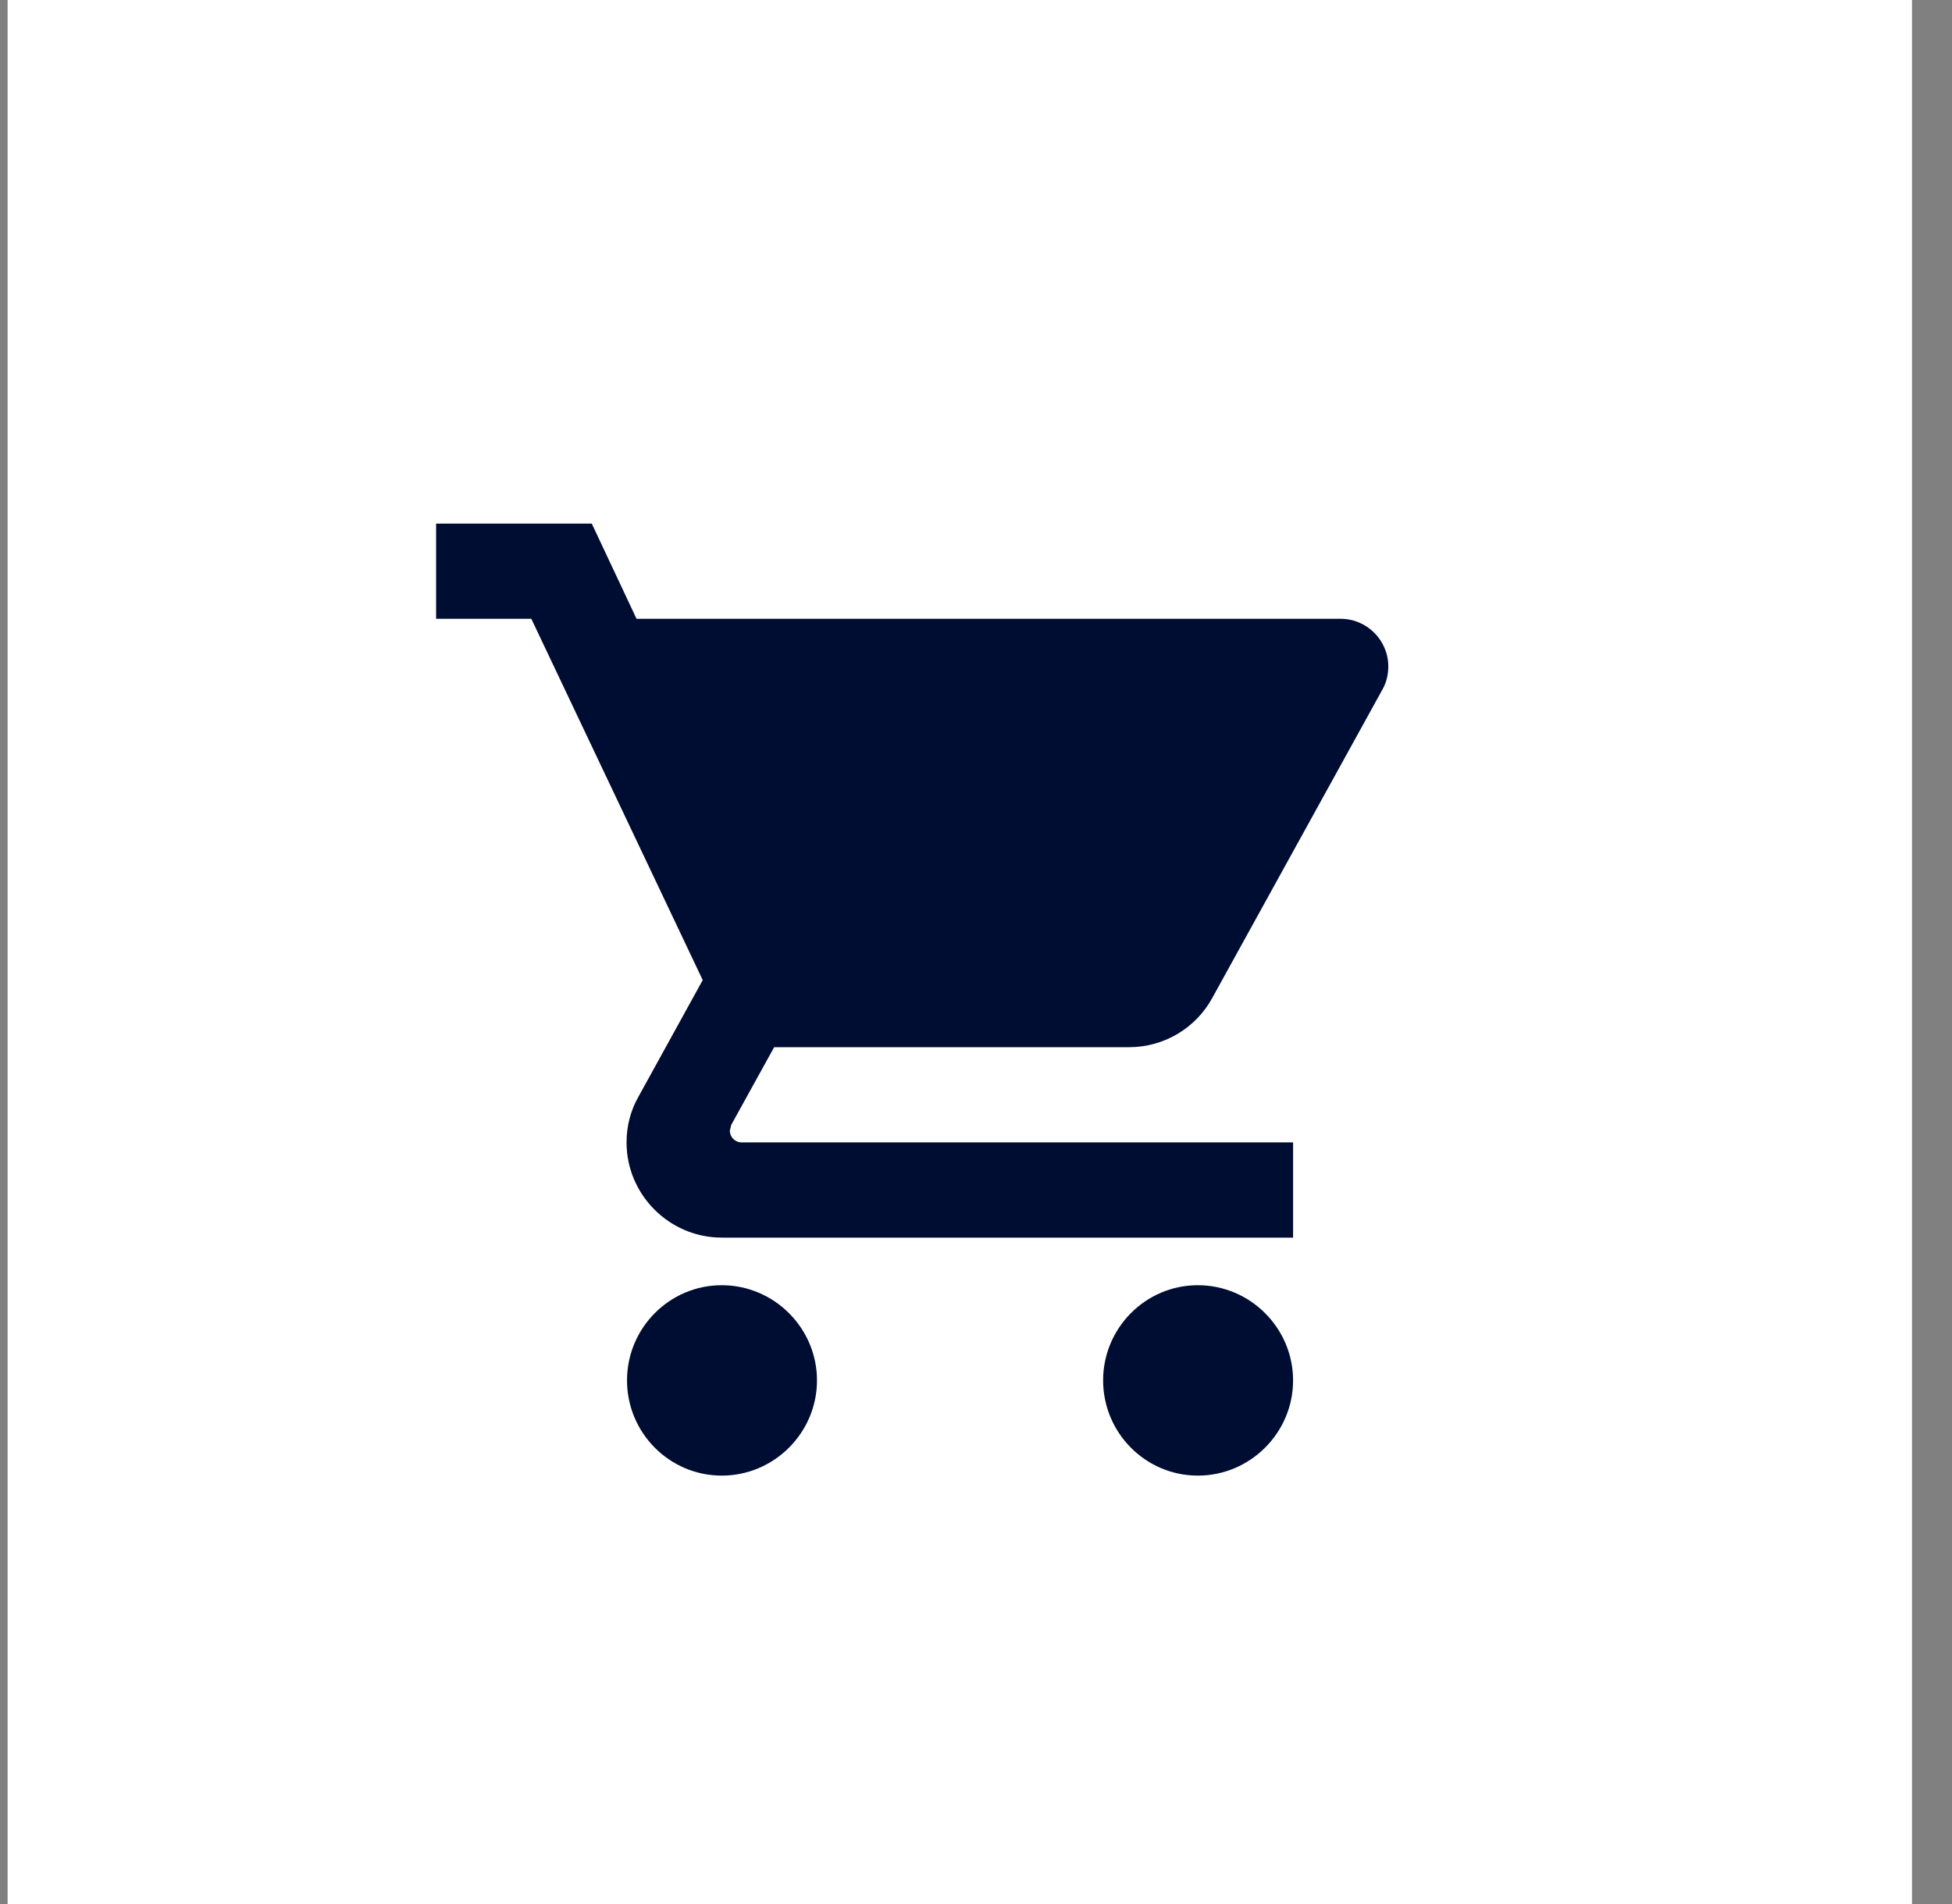 <svg width="41" height="40" viewBox="0 0 41 40" fill="none" xmlns="http://www.w3.org/2000/svg">
<rect x="0" y="0" width="41" height="40" fill="#808080" stroke="none"/>
<rect x="0.16" width="40" height="40" fill="white"/>
<path d="M15.16 27C14.06 27 13.17 27.9 13.17 29C13.17 30.1 14.06 31 15.16 31C16.26 31 17.16 30.1 17.16 29C17.16 27.9 16.26 27 15.16 27ZM9.16 11V13H11.16L14.76 20.59L13.41 23.04C13.25 23.32 13.16 23.65 13.16 24C13.16 25.1 14.06 26 15.16 26H27.16V24H15.58C15.44 24 15.33 23.89 15.33 23.75L15.36 23.63L16.26 22H23.71C24.46 22 25.12 21.59 25.46 20.97L29.04 14.48C29.12 14.34 29.16 14.17 29.16 14C29.16 13.45 28.71 13 28.16 13H13.37L12.43 11H9.16ZM25.16 27C24.06 27 23.17 27.9 23.17 29C23.17 30.1 24.06 31 25.16 31C26.26 31 27.16 30.1 27.16 29C27.16 27.9 26.26 27 25.16 27Z" fill="#000D32"/>
</svg>
